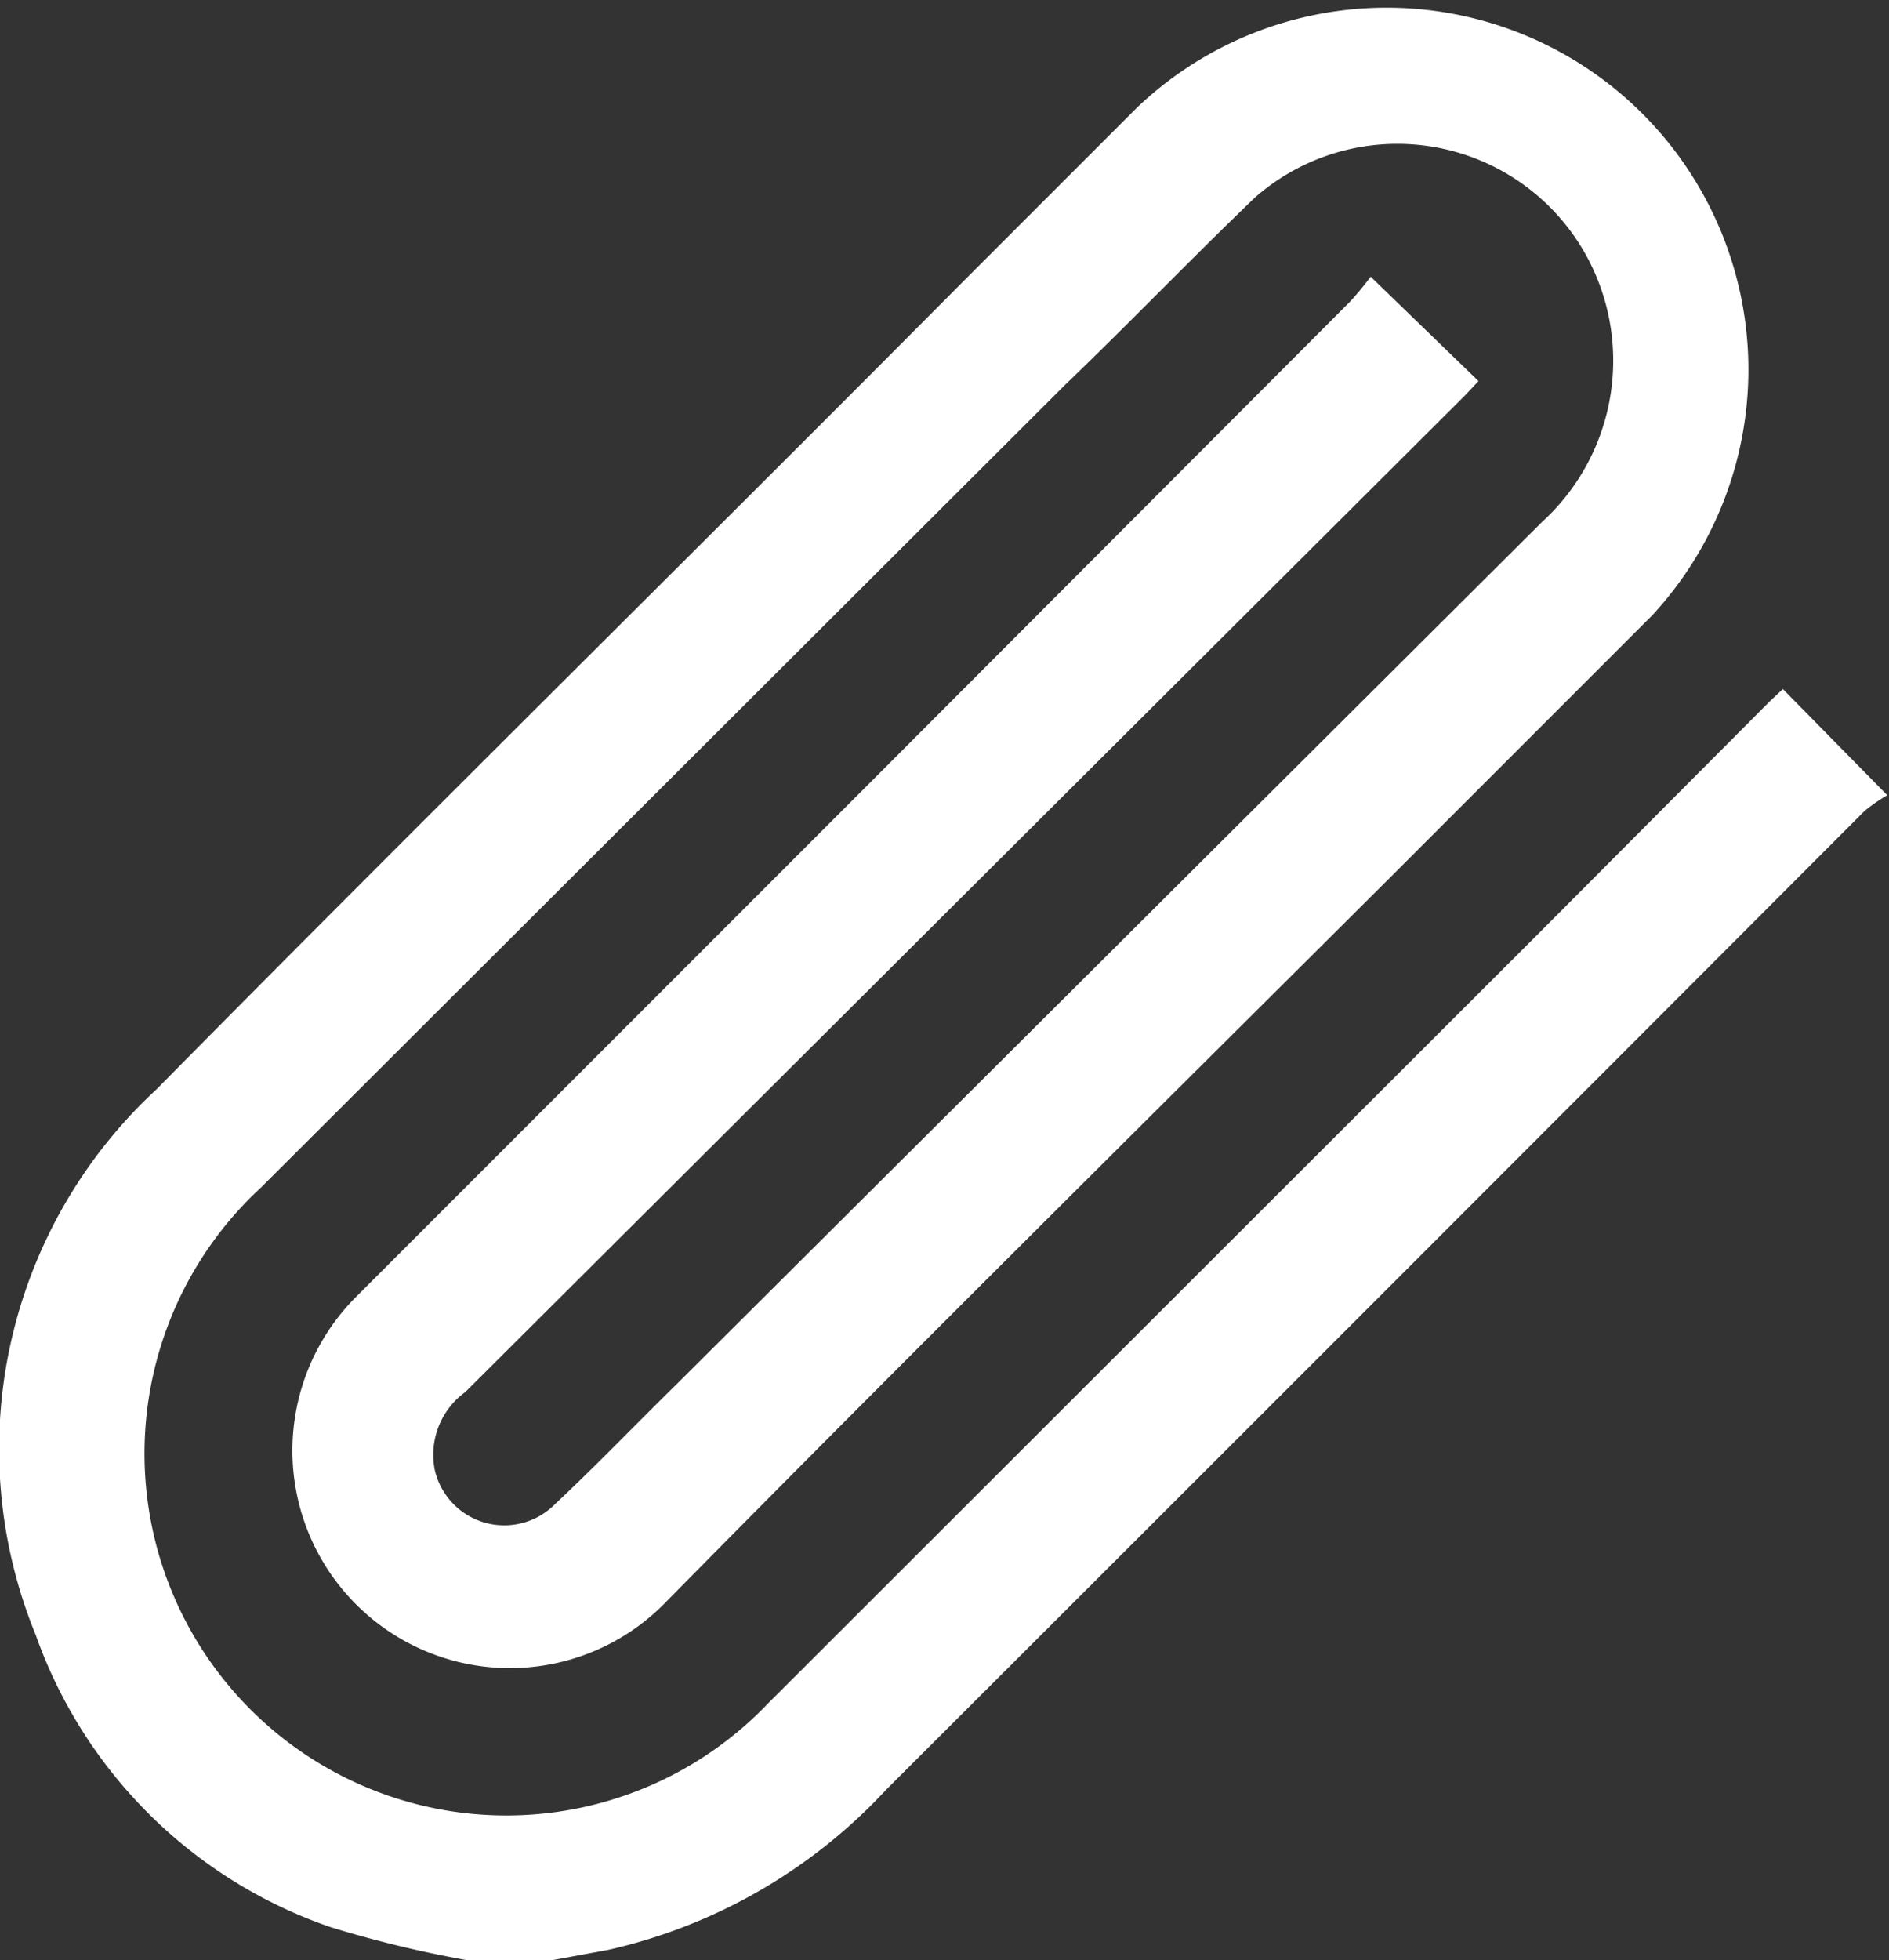 <svg id="Layer_1" data-name="Layer 1" xmlns="http://www.w3.org/2000/svg" viewBox="0 0 21.72 22.53"><rect x="0" y="0" width="21.72" height="22.53" fill="#333333" stroke="none"/><defs><style>.cls-1{fill:#fff;}</style></defs><path class="cls-1" d="M5.37,22.53a13.32,13.32,0,0,1-1.57-.38A5.49,5.49,0,0,1,.41,18.79,5.63,5.63,0,0,1,1.8,12.52C4.87,9.41,8,6.33,11.07,3.24l2-2A4.16,4.16,0,0,1,19,7.07c-1,1-2,2-3,3-2.78,2.77-5.57,5.53-8.33,8.33a2.5,2.5,0,1,1-3.56-3.51l5.94-5.94,5.47-5.48a3.36,3.36,0,0,0,.24-.29L17,4.38l-.15.16L5.35,16A.89.89,0,0,0,5,16.9a.82.82,0,0,0,1.38.39c.48-.45.94-.93,1.41-1.39L17.73,6a2.51,2.51,0,0,0,.6-2.88,2.48,2.48,0,0,0-3.9-.85C13.67,3,13,3.7,12.25,4.42L3,13.65a4.16,4.16,0,1,0,5.83,5.93l8.89-8.88,2.64-2.65.14-.13,1.2,1.22a2.08,2.08,0,0,0-.26.18q-5.62,5.63-11.25,11.25A6.23,6.23,0,0,1,7,22.41l-.65.12Z"/></svg>